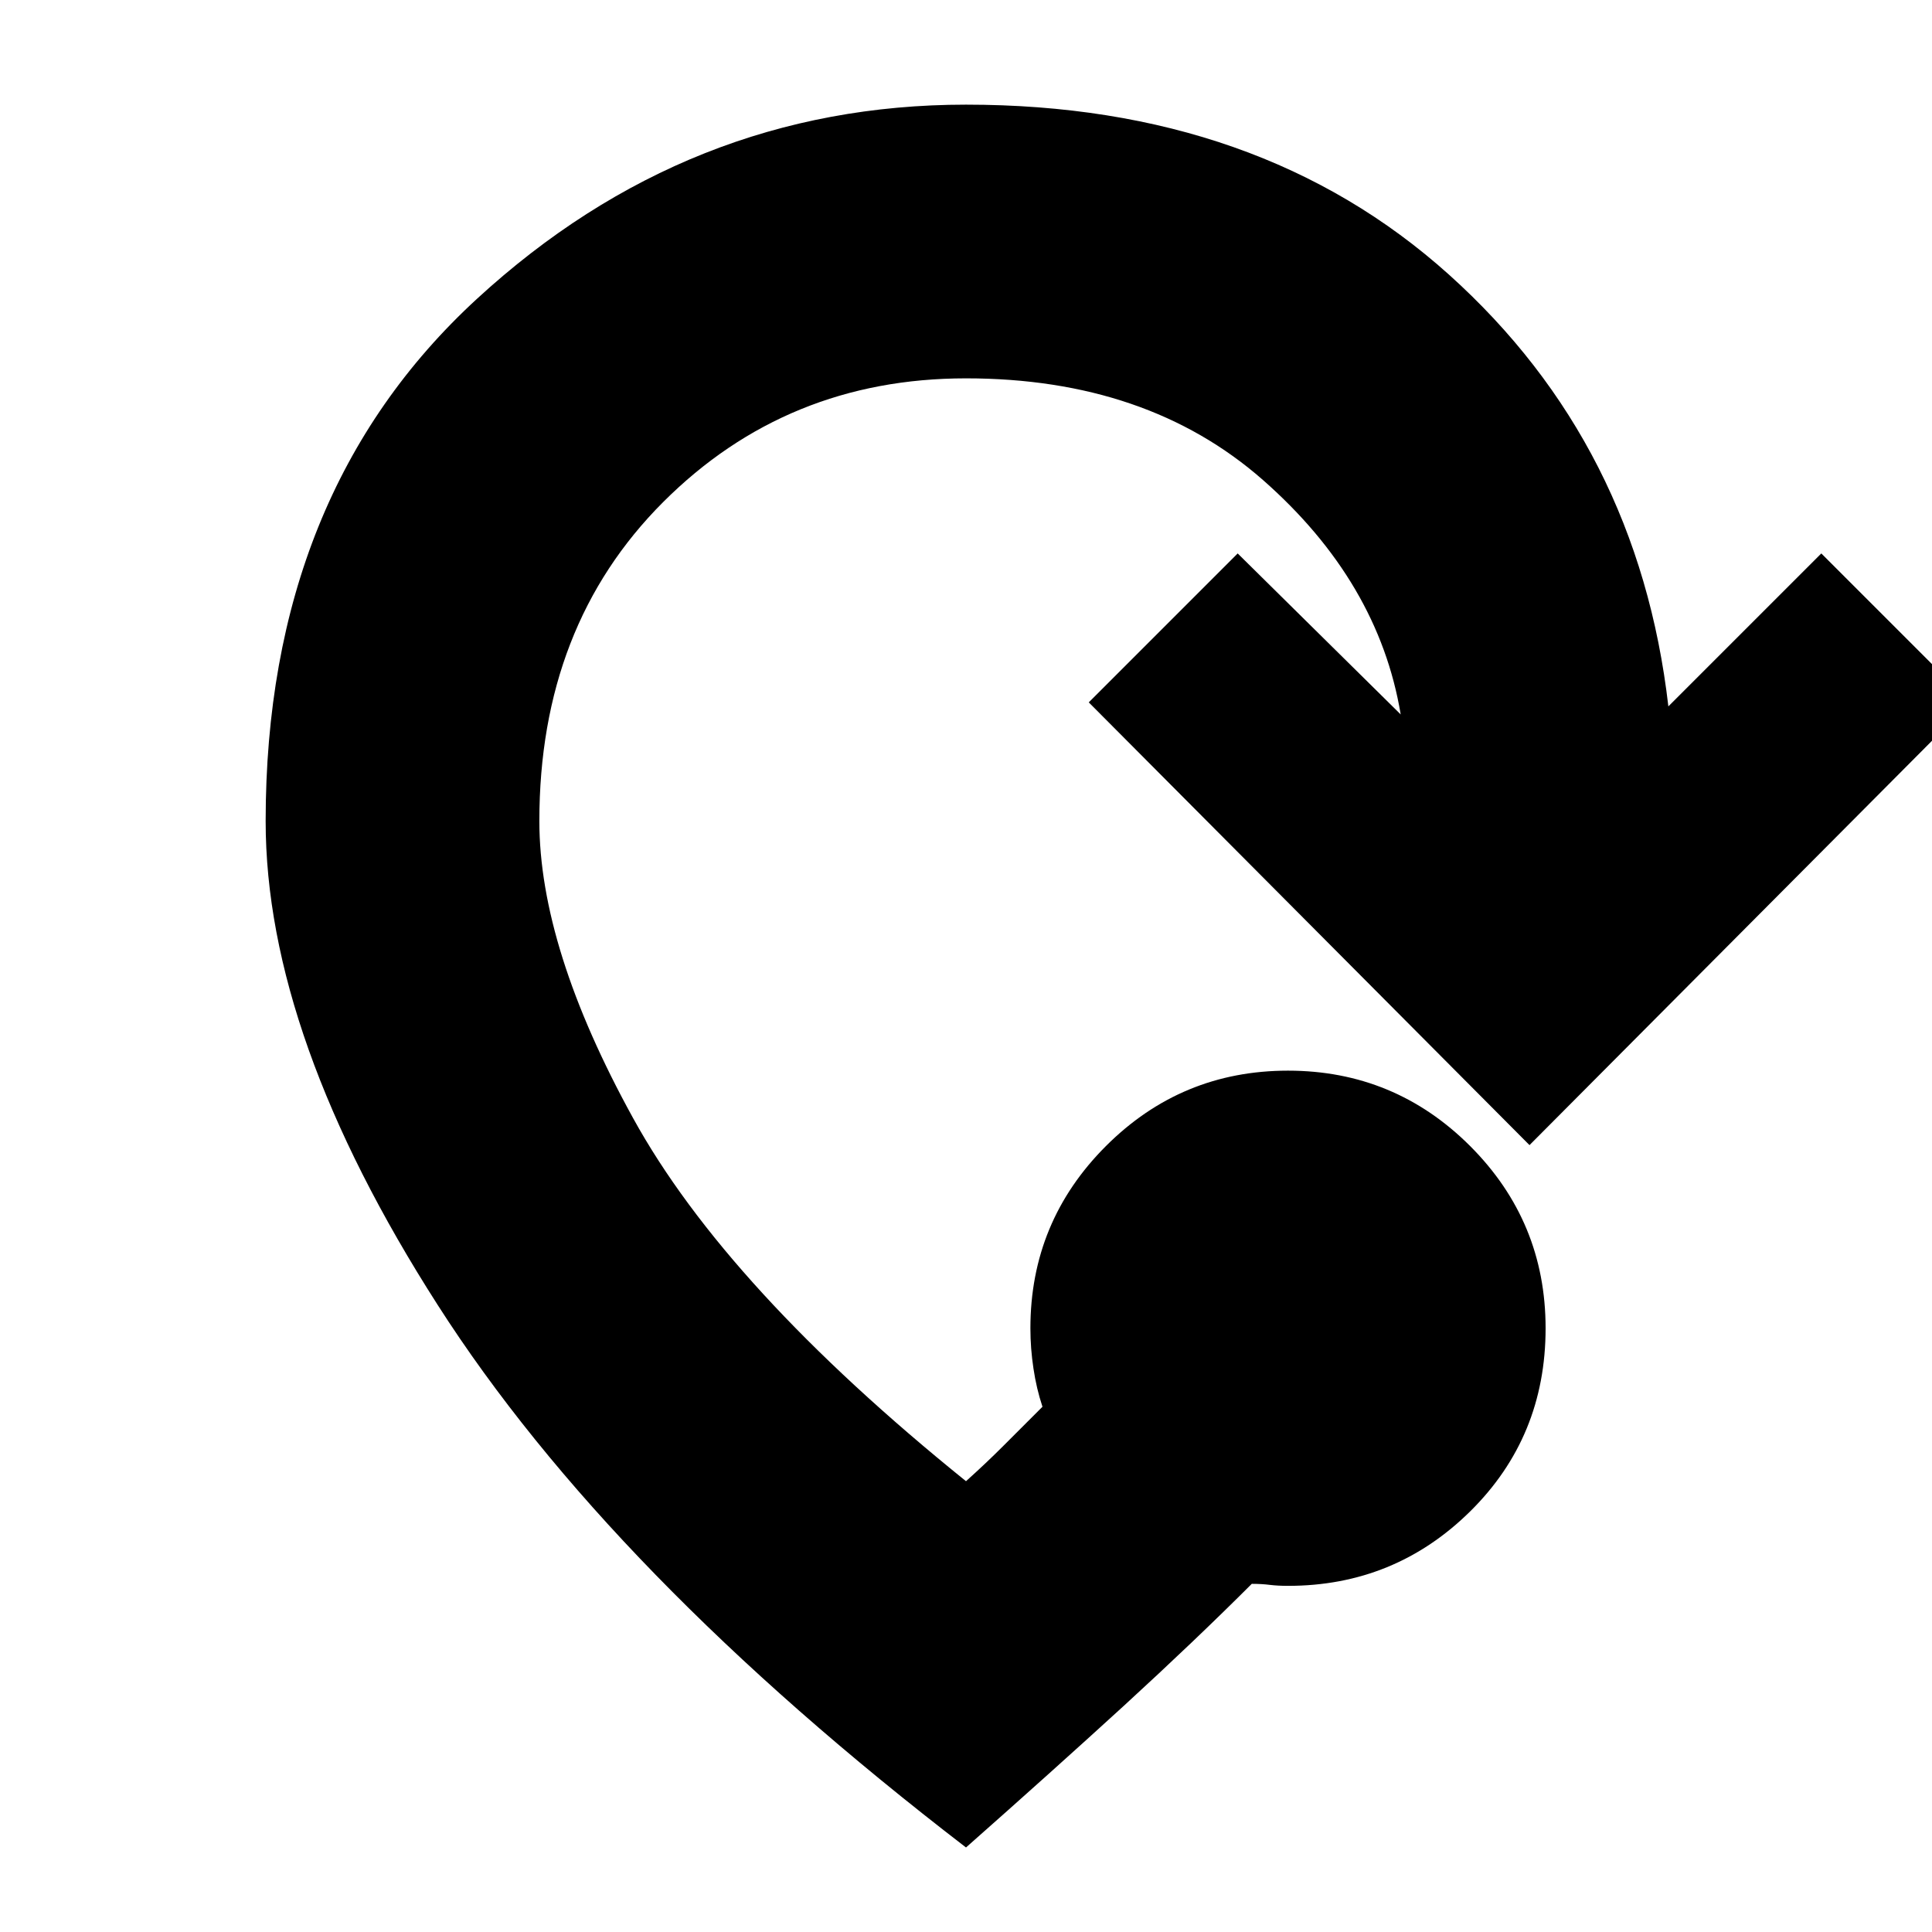 <svg xmlns="http://www.w3.org/2000/svg" height="24" width="24"><path d="M12 22.95q-4.425-3.4-6.562-6.738Q3.3 12.875 3.3 10.2q0-4.075 2.625-6.488Q8.55 1.3 12 1.3q3.65 0 6 2.112 2.35 2.113 2.725 5.363l1.9-1.9 1.85 1.85-5.475 5.5-5.475-5.5 1.85-1.85 2.025 2q-.275-1.65-1.712-2.913Q14.25 4.7 12 4.7q-2.225 0-3.762 1.537Q6.7 7.775 6.7 10.2q0 1.575 1.163 3.687Q9.025 16 12 18.4q.25-.225.45-.425l.5-.5q-.075-.225-.112-.475-.038-.25-.038-.5 0-1.325.938-2.263.937-.937 2.262-.937t2.263.937q.937.938.937 2.263 0 1.35-.937 2.275-.938.925-2.263.925-.125 0-.225-.012-.1-.013-.225-.013-.7.7-1.587 1.513Q13.075 22 12 22.95Z"/></svg>